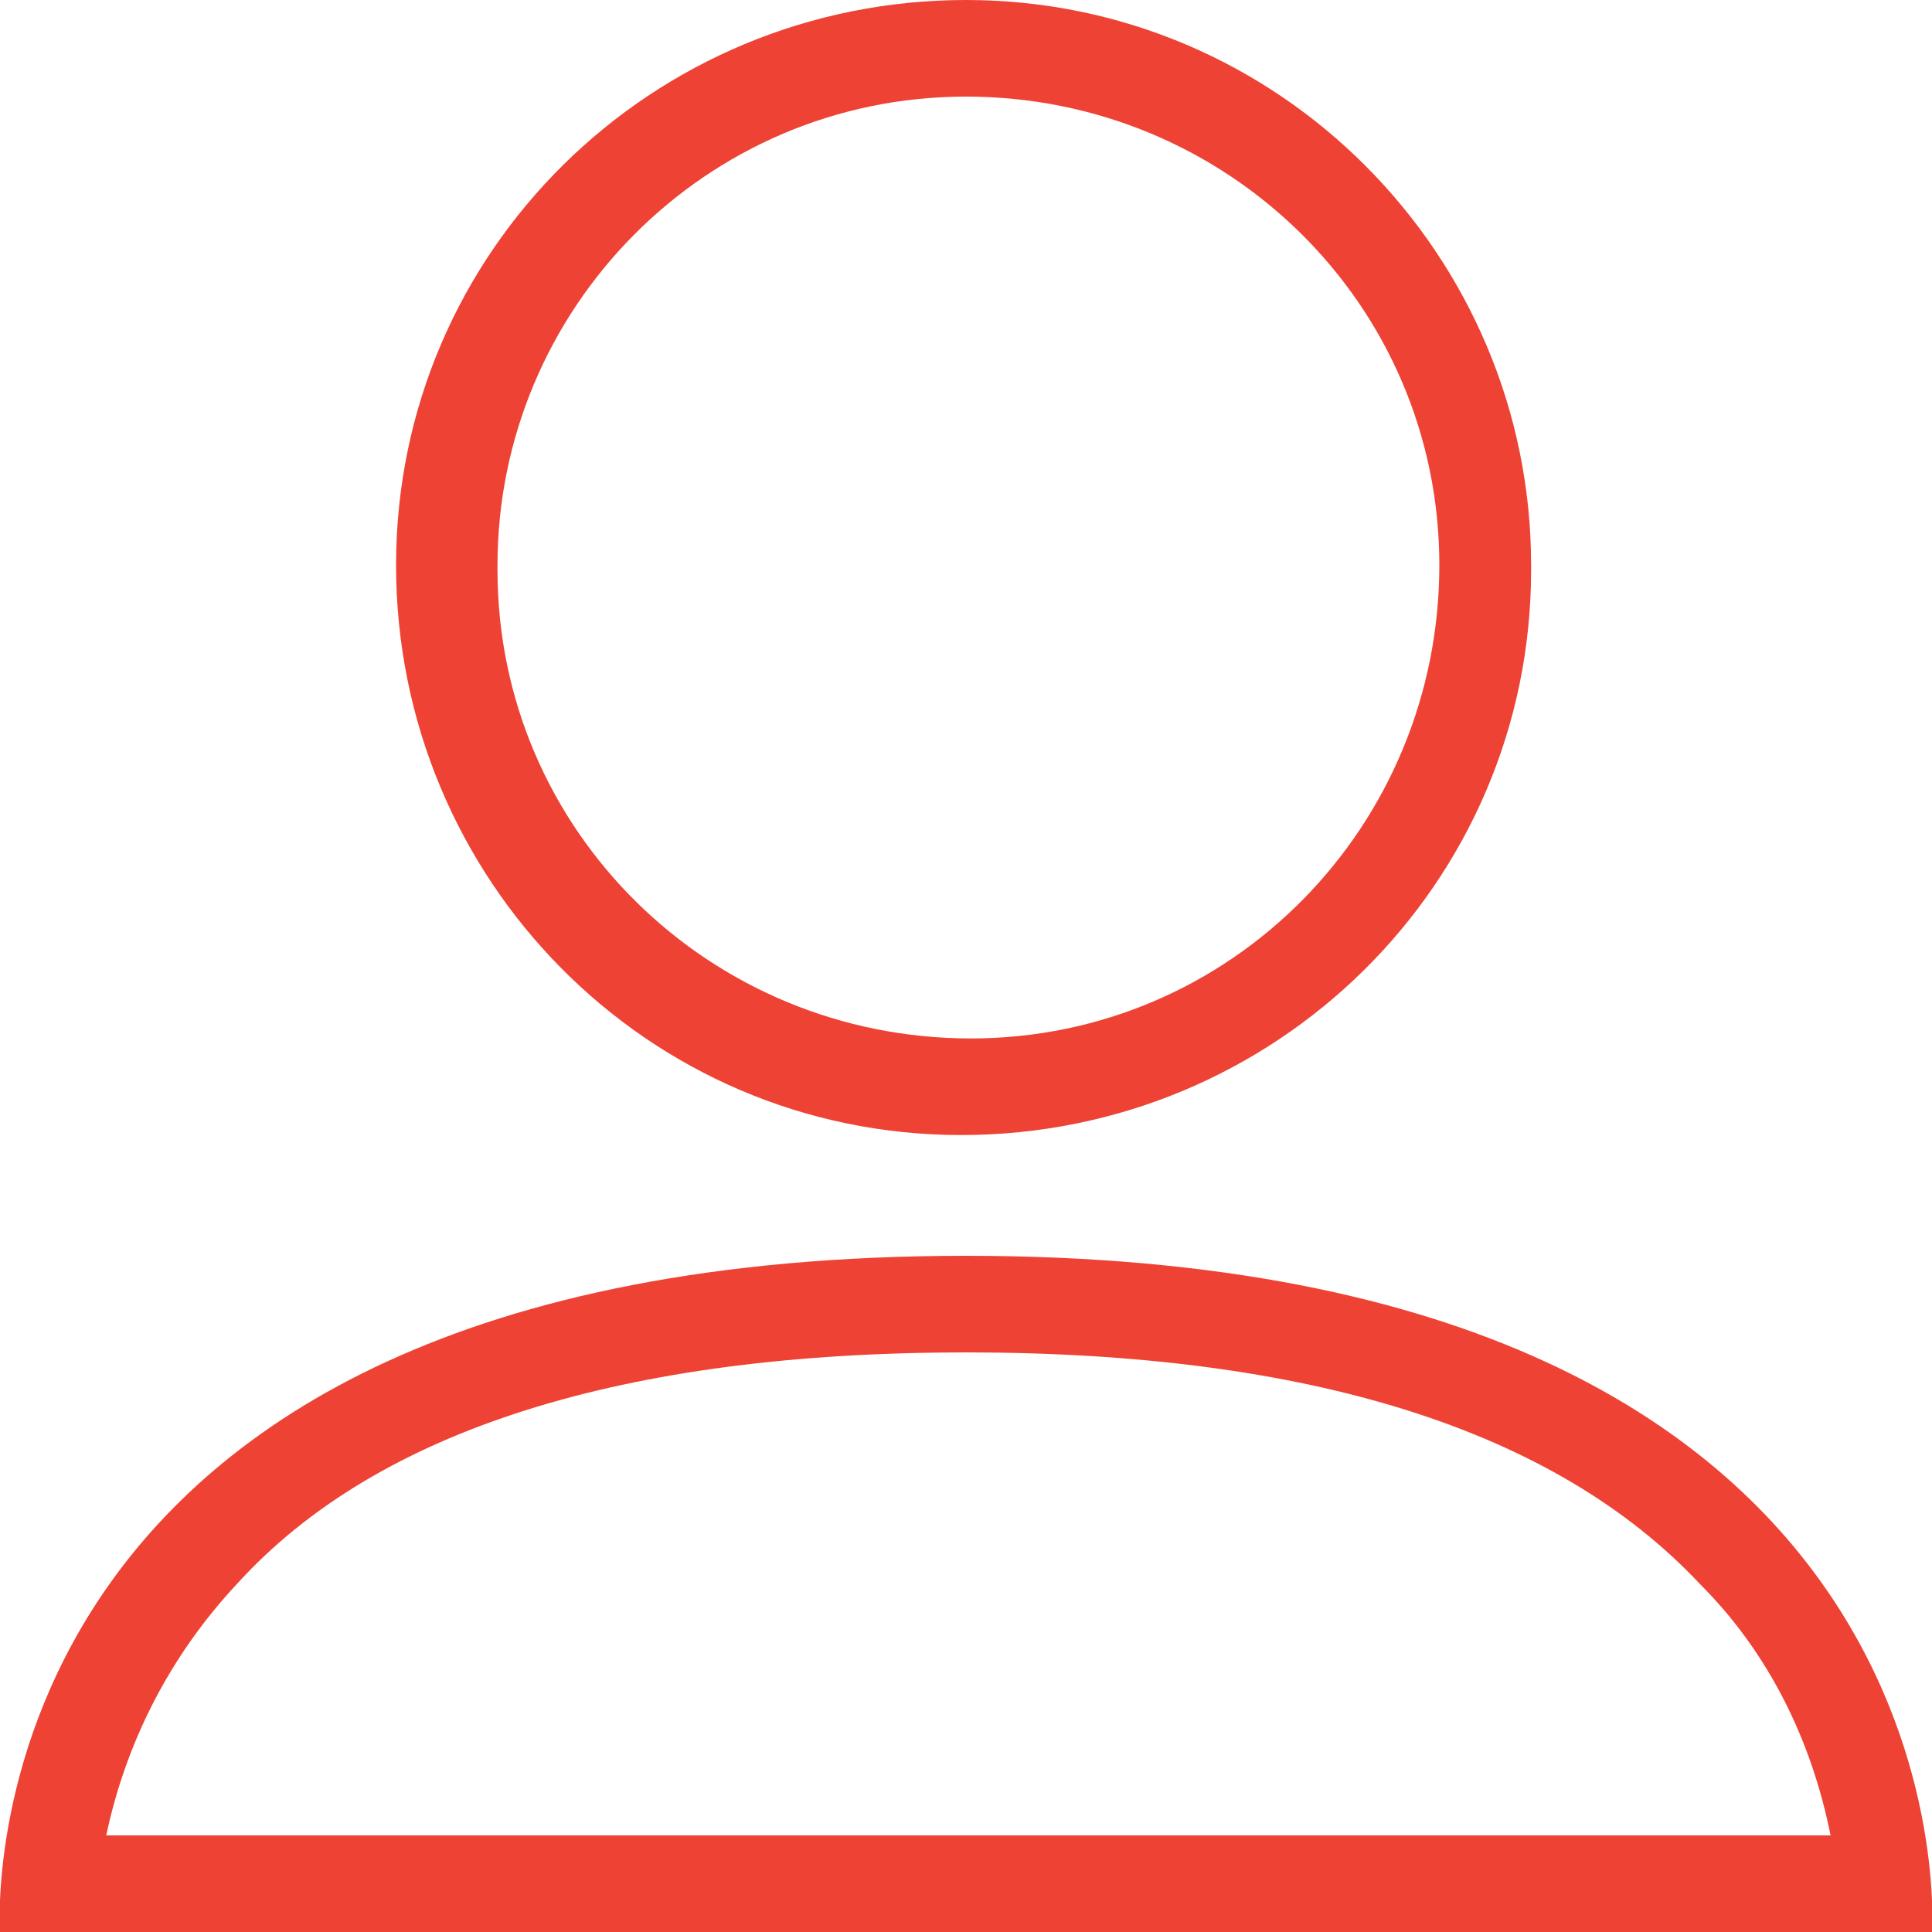 <?xml version="1.0" encoding="utf-8"?>
<!-- Generator: Adobe Illustrator 19.0.1, SVG Export Plug-In . SVG Version: 6.00 Build 0)  -->
<svg version="1.1" id="Layer_1" xmlns="http://www.w3.org/2000/svg" xmlns:xlink="http://www.w3.org/1999/xlink" x="0px" y="0px"
	 viewBox="-375 287 40 40" style="enable-background:new -375 287 40 40;" xml:space="preserve">
<style type="text/css">
	.st0{fill:#EE4235;}
</style>
<title>adoption</title>
<path class="st0" d="M-355,289c5.4,0,9.8,4.3,9.8,9.7c0,5.4-4.3,9.8-9.7,9.8c-5.4,0-9.8-4.3-9.8-9.7c0,0,0,0,0-0.1
	C-364.7,293.4-360.4,289-355,289 M-355,287c-6.5,0-11.8,5.2-11.8,11.7c0,6.5,5.2,11.8,11.7,11.8c6.5,0,11.8-5.2,11.8-11.7
	c0,0,0,0,0-0.1C-343.3,292.3-348.5,287-355,287C-355,287-355,287-355,287L-355,287z"/>
<path class="st0" d="M-355,315c7.1,0,12.2,1.6,15.2,4.8c1.4,1.4,2.3,3.2,2.7,5.2h-35.7c0.4-1.9,1.3-3.7,2.7-5.2
	C-367.2,316.6-362.1,315-355,315 M-355,313c-21,0-20,14-20,14h40C-335,327-334,313-355,313L-355,313z"/>
</svg>
